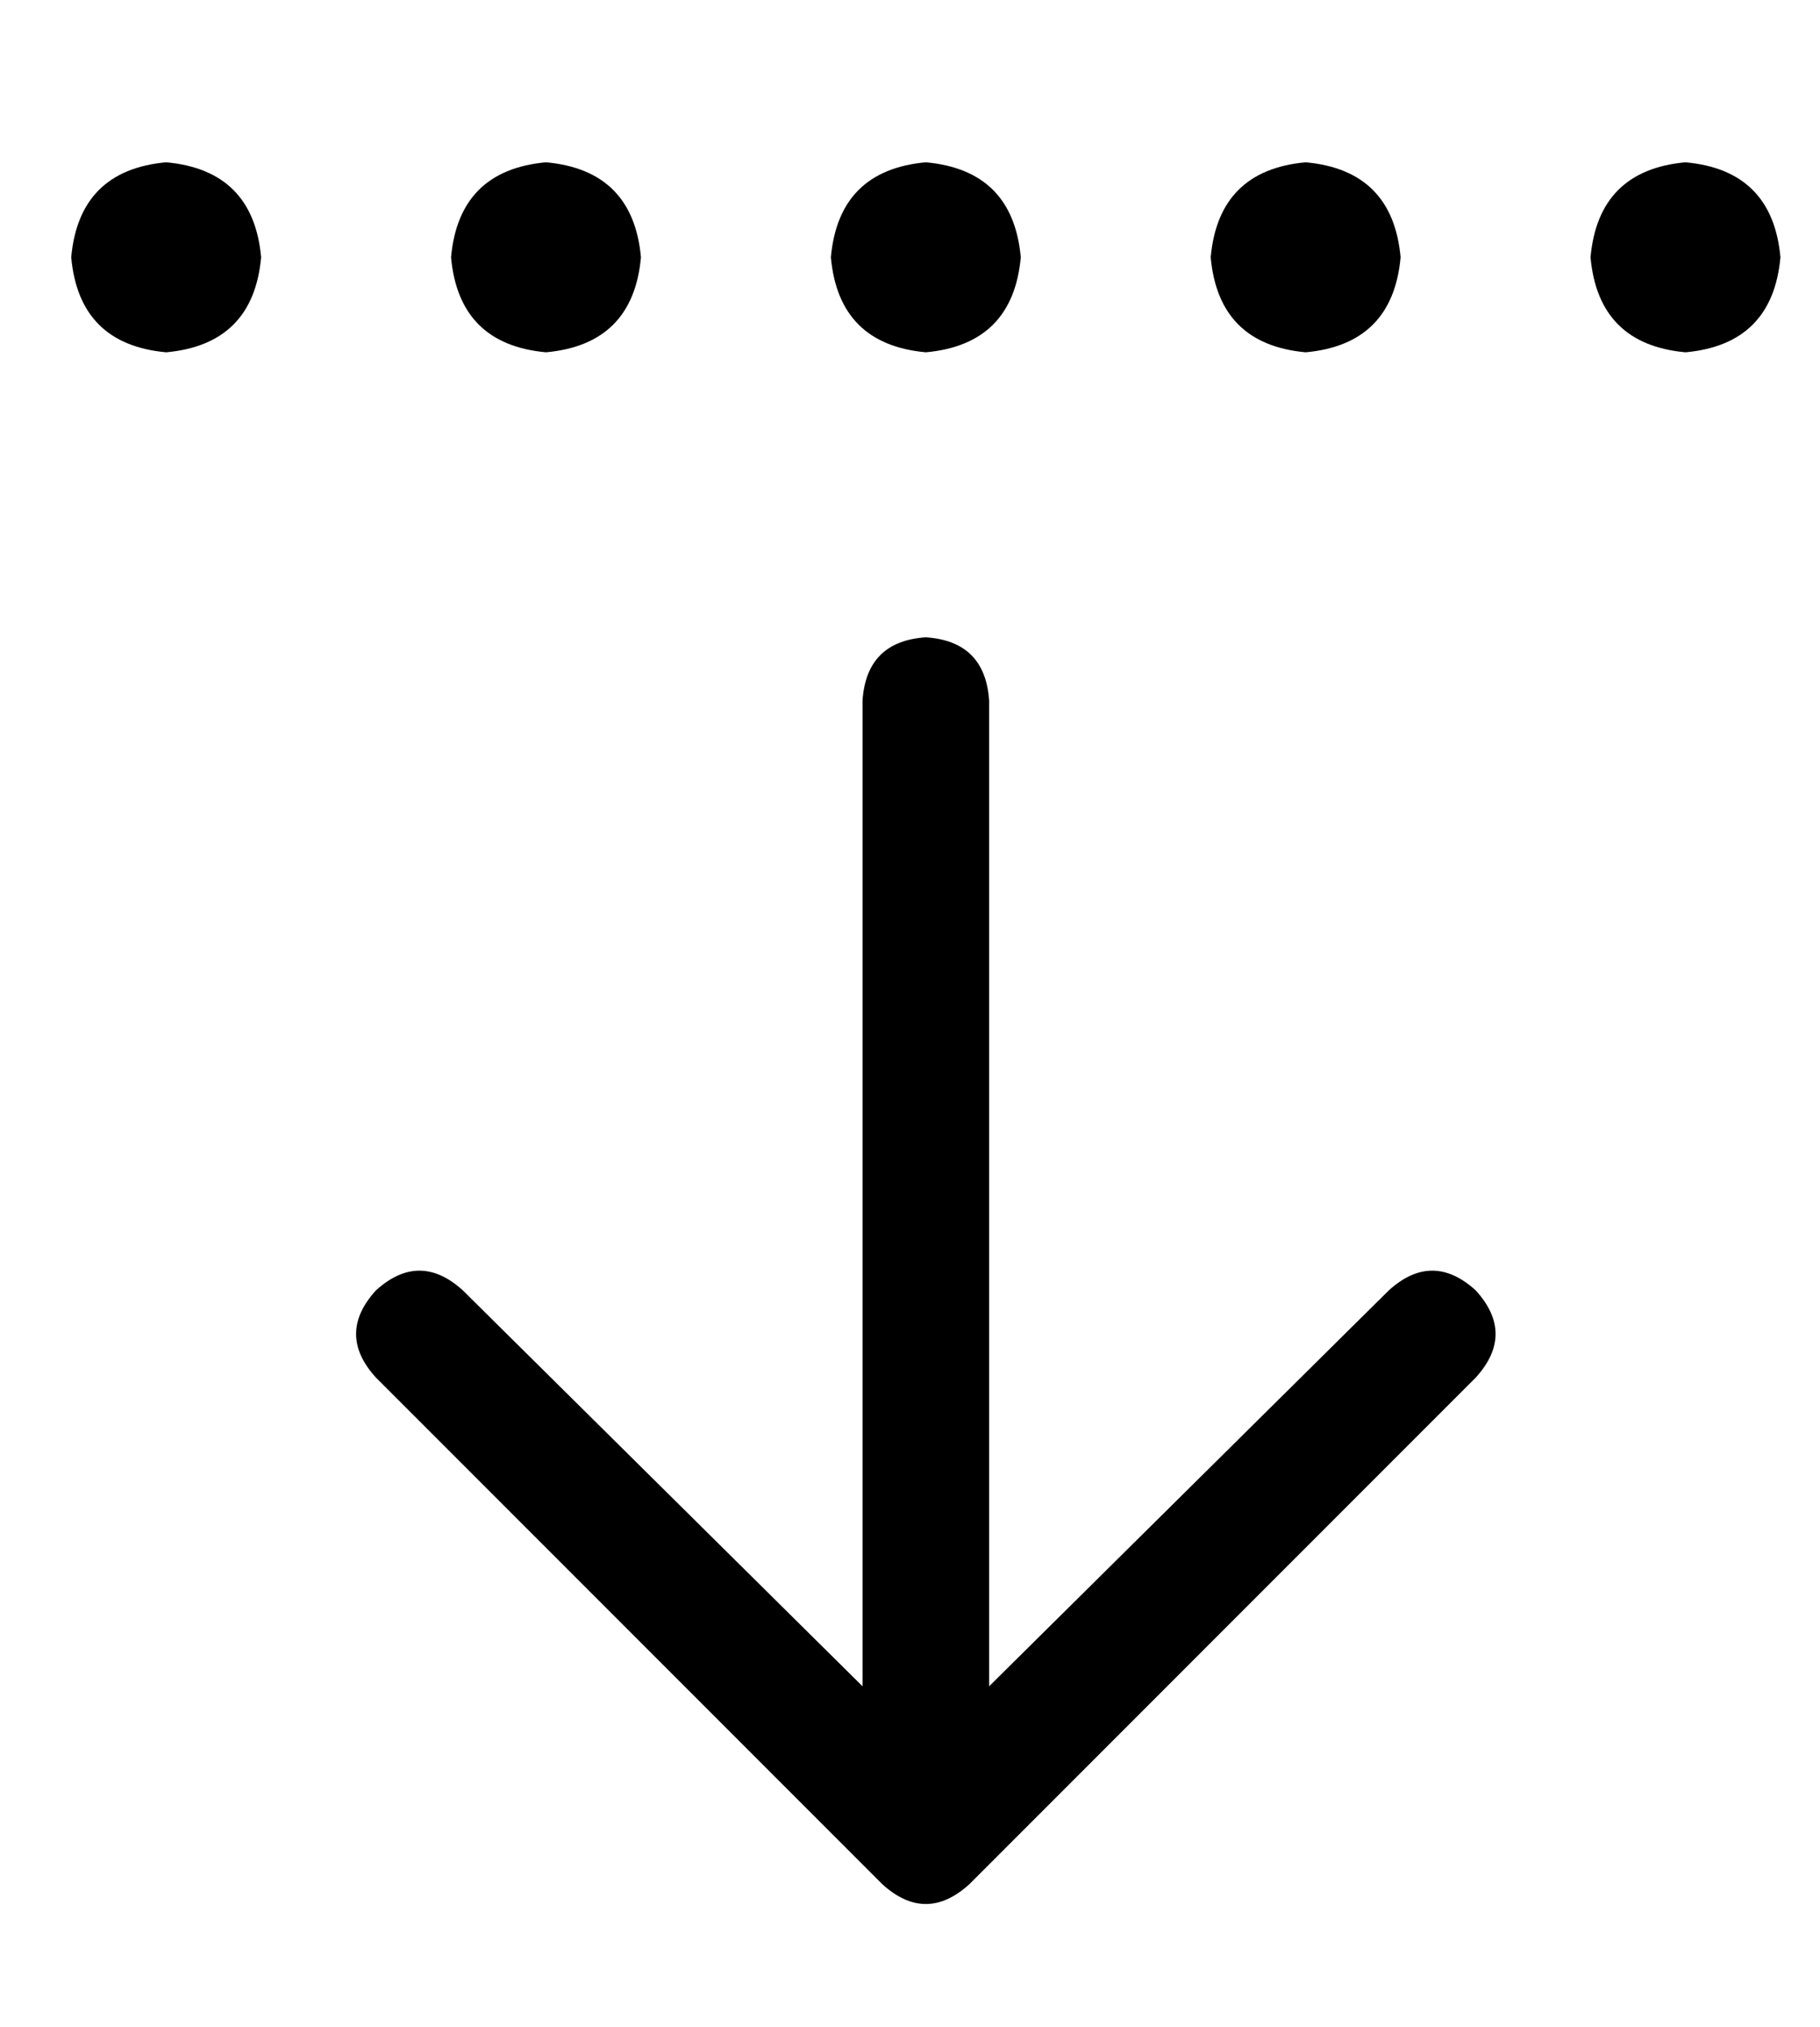 <?xml version="1.0" standalone="no"?>
<!DOCTYPE svg PUBLIC "-//W3C//DTD SVG 1.1//EN" "http://www.w3.org/Graphics/SVG/1.1/DTD/svg11.dtd" >
<svg xmlns="http://www.w3.org/2000/svg" xmlns:xlink="http://www.w3.org/1999/xlink" version="1.1" viewBox="-10 -40 460 512">
   <path fill="currentColor"
d="M235 436q-11 10 -22 0l-128 -128v0q-10 -11 0 -22q11 -10 22 0l101 100v0v-105v0v-144v0q1 -15 16 -16q15 1 16 16v144v0v105v0l101 -100v0q11 -10 22 0q10 11 0 22l-128 128v0zM32 49q-22 -2 -24 -24q2 -22 24 -24q22 2 24 24q-2 22 -24 24v0zM416 49q-22 -2 -24 -24
q2 -22 24 -24q22 2 24 24q-2 22 -24 24v0zM104 25q2 -22 24 -24q22 2 24 24q-2 22 -24 24q-22 -2 -24 -24v0zM224 49q-22 -2 -24 -24q2 -22 24 -24q22 2 24 24q-2 22 -24 24v0zM296 25q2 -22 24 -24q22 2 24 24q-2 22 -24 24q-22 -2 -24 -24v0z" />
</svg>
